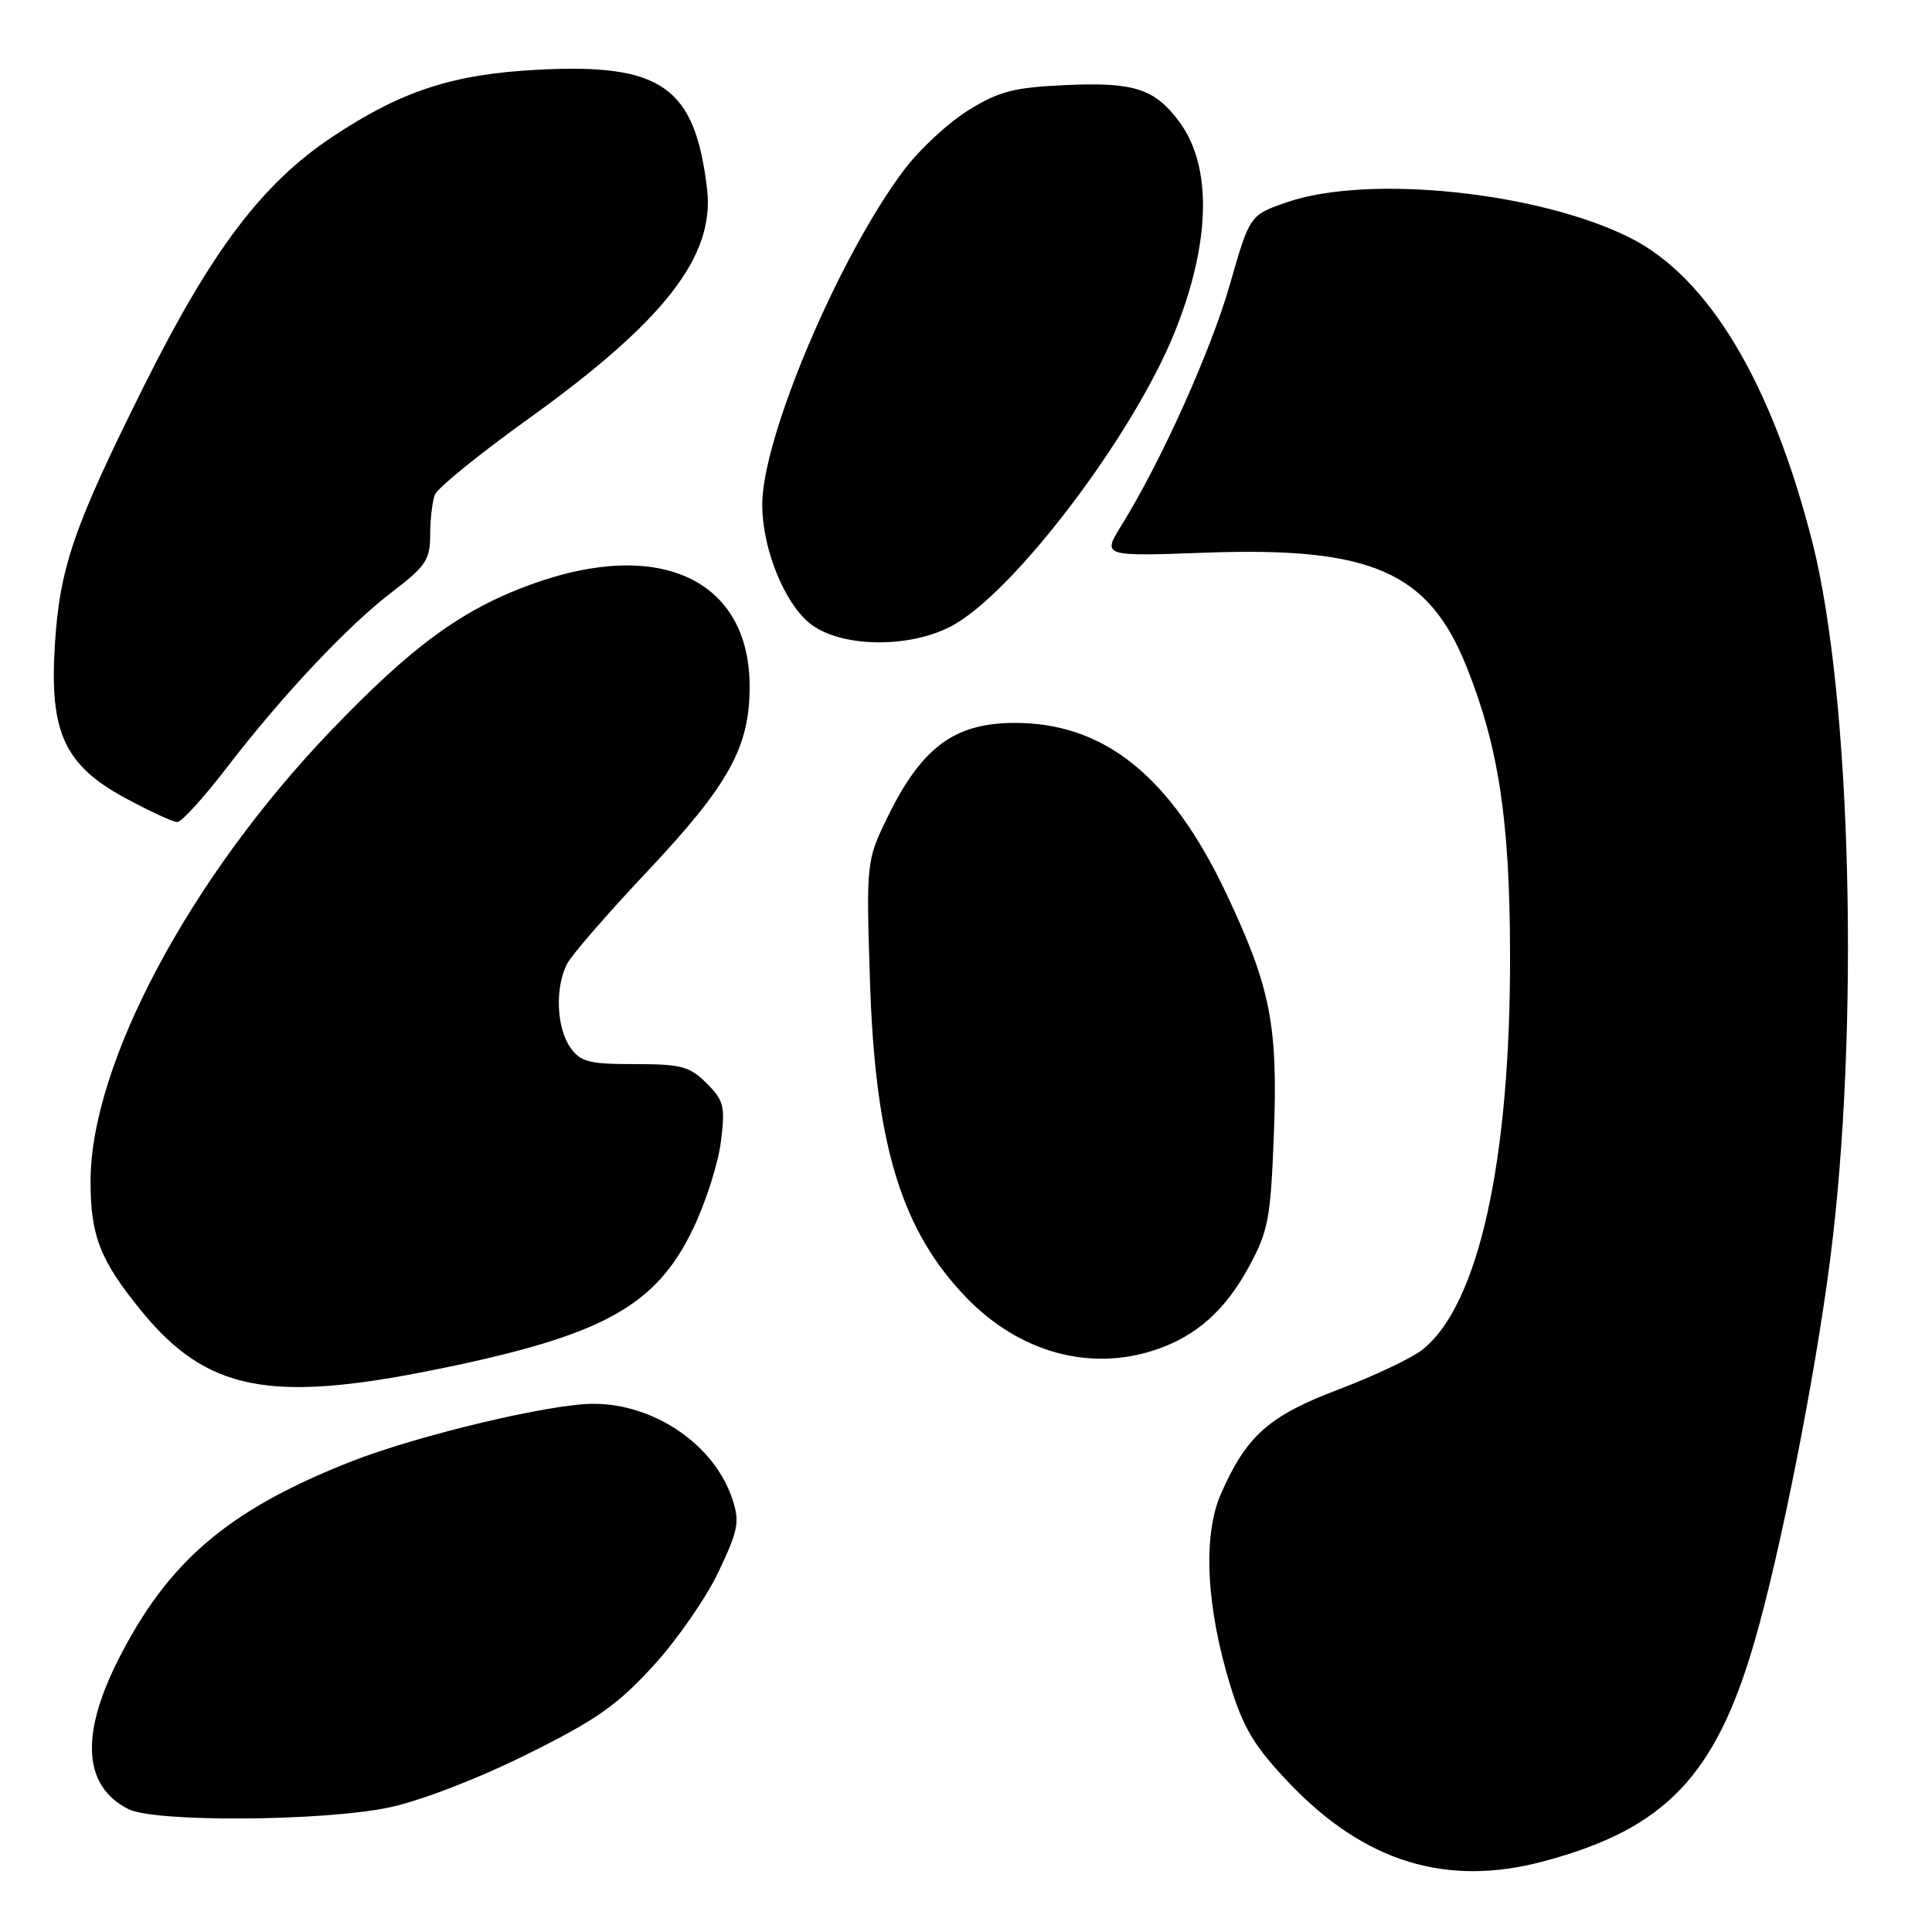 <?xml version="1.0" encoding="UTF-8" standalone="no"?>
<!DOCTYPE svg PUBLIC "-//W3C//DTD SVG 1.1//EN" "http://www.w3.org/Graphics/SVG/1.1/DTD/svg11.dtd" >
<svg xmlns="http://www.w3.org/2000/svg" xmlns:xlink="http://www.w3.org/1999/xlink" version="1.1" viewBox="0 0 256 256">
 <g >
 <path fill="currentColor"
d=" M 204.51 246.64 C 220.61 242.35 227.31 235.38 232.49 217.50 C 235.90 205.72 240.47 182.66 242.49 167.00 C 246.43 136.54 245.34 92.26 240.15 71.85 C 234.78 50.75 226.42 36.77 216.04 31.53 C 203.93 25.43 181.34 23.08 170.55 26.79 C 165.60 28.50 165.60 28.50 162.98 37.65 C 160.46 46.47 153.89 61.08 148.60 69.61 C 146.05 73.73 146.05 73.73 159.81 73.23 C 181.71 72.44 189.29 75.76 194.32 88.33 C 198.58 98.98 200.05 108.63 200.09 126.34 C 200.16 153.82 195.91 172.99 188.45 178.86 C 187.02 179.98 182.04 182.34 177.39 184.10 C 168.14 187.59 165.12 190.28 161.76 197.99 C 159.35 203.53 159.83 213.01 163.06 223.47 C 164.79 229.05 166.25 231.46 170.84 236.28 C 180.81 246.73 191.65 250.07 204.51 246.64 Z  M 51.50 239.51 C 55.60 238.66 63.13 235.77 69.66 232.54 C 78.96 227.94 81.76 225.98 86.54 220.76 C 89.69 217.32 93.59 211.70 95.21 208.27 C 97.83 202.75 98.04 201.65 97.04 198.63 C 94.68 191.47 86.74 186.02 78.66 186.01 C 72.96 185.99 55.28 190.21 46.50 193.67 C 30.15 200.11 22.16 206.96 15.53 220.20 C 10.61 230.06 11.11 236.73 17.02 239.72 C 20.49 241.47 42.70 241.34 51.50 239.51 Z  M 57.58 181.50 C 79.80 177.01 86.89 173.14 91.84 162.81 C 93.51 159.34 95.17 154.16 95.52 151.29 C 96.11 146.60 95.93 145.84 93.63 143.54 C 91.40 141.30 90.25 141.00 84.10 141.00 C 78.01 141.00 76.91 140.71 75.56 138.78 C 73.72 136.15 73.53 130.76 75.16 127.68 C 75.80 126.48 80.51 121.05 85.64 115.61 C 96.58 103.99 99.33 99.05 99.33 90.98 C 99.33 76.82 87.44 71.24 70.42 77.42 C 61.19 80.77 54.59 85.60 43.77 96.90 C 25.15 116.34 12.00 141.02 12.00 156.52 C 12.00 163.79 13.27 167.02 18.76 173.74 C 27.36 184.26 35.71 185.93 57.58 181.50 Z  M 153.10 178.86 C 158.48 177.06 162.32 173.66 165.44 167.94 C 168.06 163.13 168.36 161.52 168.79 150.45 C 169.35 135.87 168.38 130.89 162.54 118.50 C 155.13 102.80 146.26 95.68 134.21 95.79 C 126.26 95.86 121.93 99.20 117.32 108.85 C 114.83 114.05 114.78 114.61 115.27 129.85 C 115.96 151.68 119.42 163.04 128.11 172.00 C 135.11 179.21 144.42 181.77 153.10 178.86 Z  M 30.00 101.78 C 37.49 92.04 46.10 82.90 52.05 78.36 C 56.42 75.03 57.00 74.15 57.00 70.88 C 57.00 68.83 57.28 66.44 57.62 65.56 C 57.95 64.68 63.55 60.13 70.05 55.47 C 88.07 42.52 94.74 33.93 93.69 25.04 C 92.09 11.49 87.67 8.38 71.26 9.24 C 59.92 9.83 53.13 12.06 43.91 18.22 C 34.73 24.35 28.02 33.23 19.15 51.00 C 9.71 69.93 7.90 75.20 7.26 85.59 C 6.56 97.06 8.56 101.39 16.59 105.74 C 19.84 107.50 22.95 108.94 23.50 108.93 C 24.05 108.93 26.98 105.71 30.00 101.78 Z  M 125.92 83.04 C 134.06 78.89 150.02 57.94 155.63 44.07 C 160.43 32.19 160.66 22.06 156.26 16.13 C 153.01 11.76 150.29 10.87 141.31 11.27 C 134.35 11.58 132.41 12.08 128.33 14.60 C 125.69 16.23 121.88 19.76 119.85 22.44 C 111.21 33.87 101.00 57.94 101.00 66.87 C 101.00 72.55 103.81 79.66 107.17 82.49 C 111.05 85.75 120.09 86.02 125.92 83.04 Z "/>
</g>
</svg>